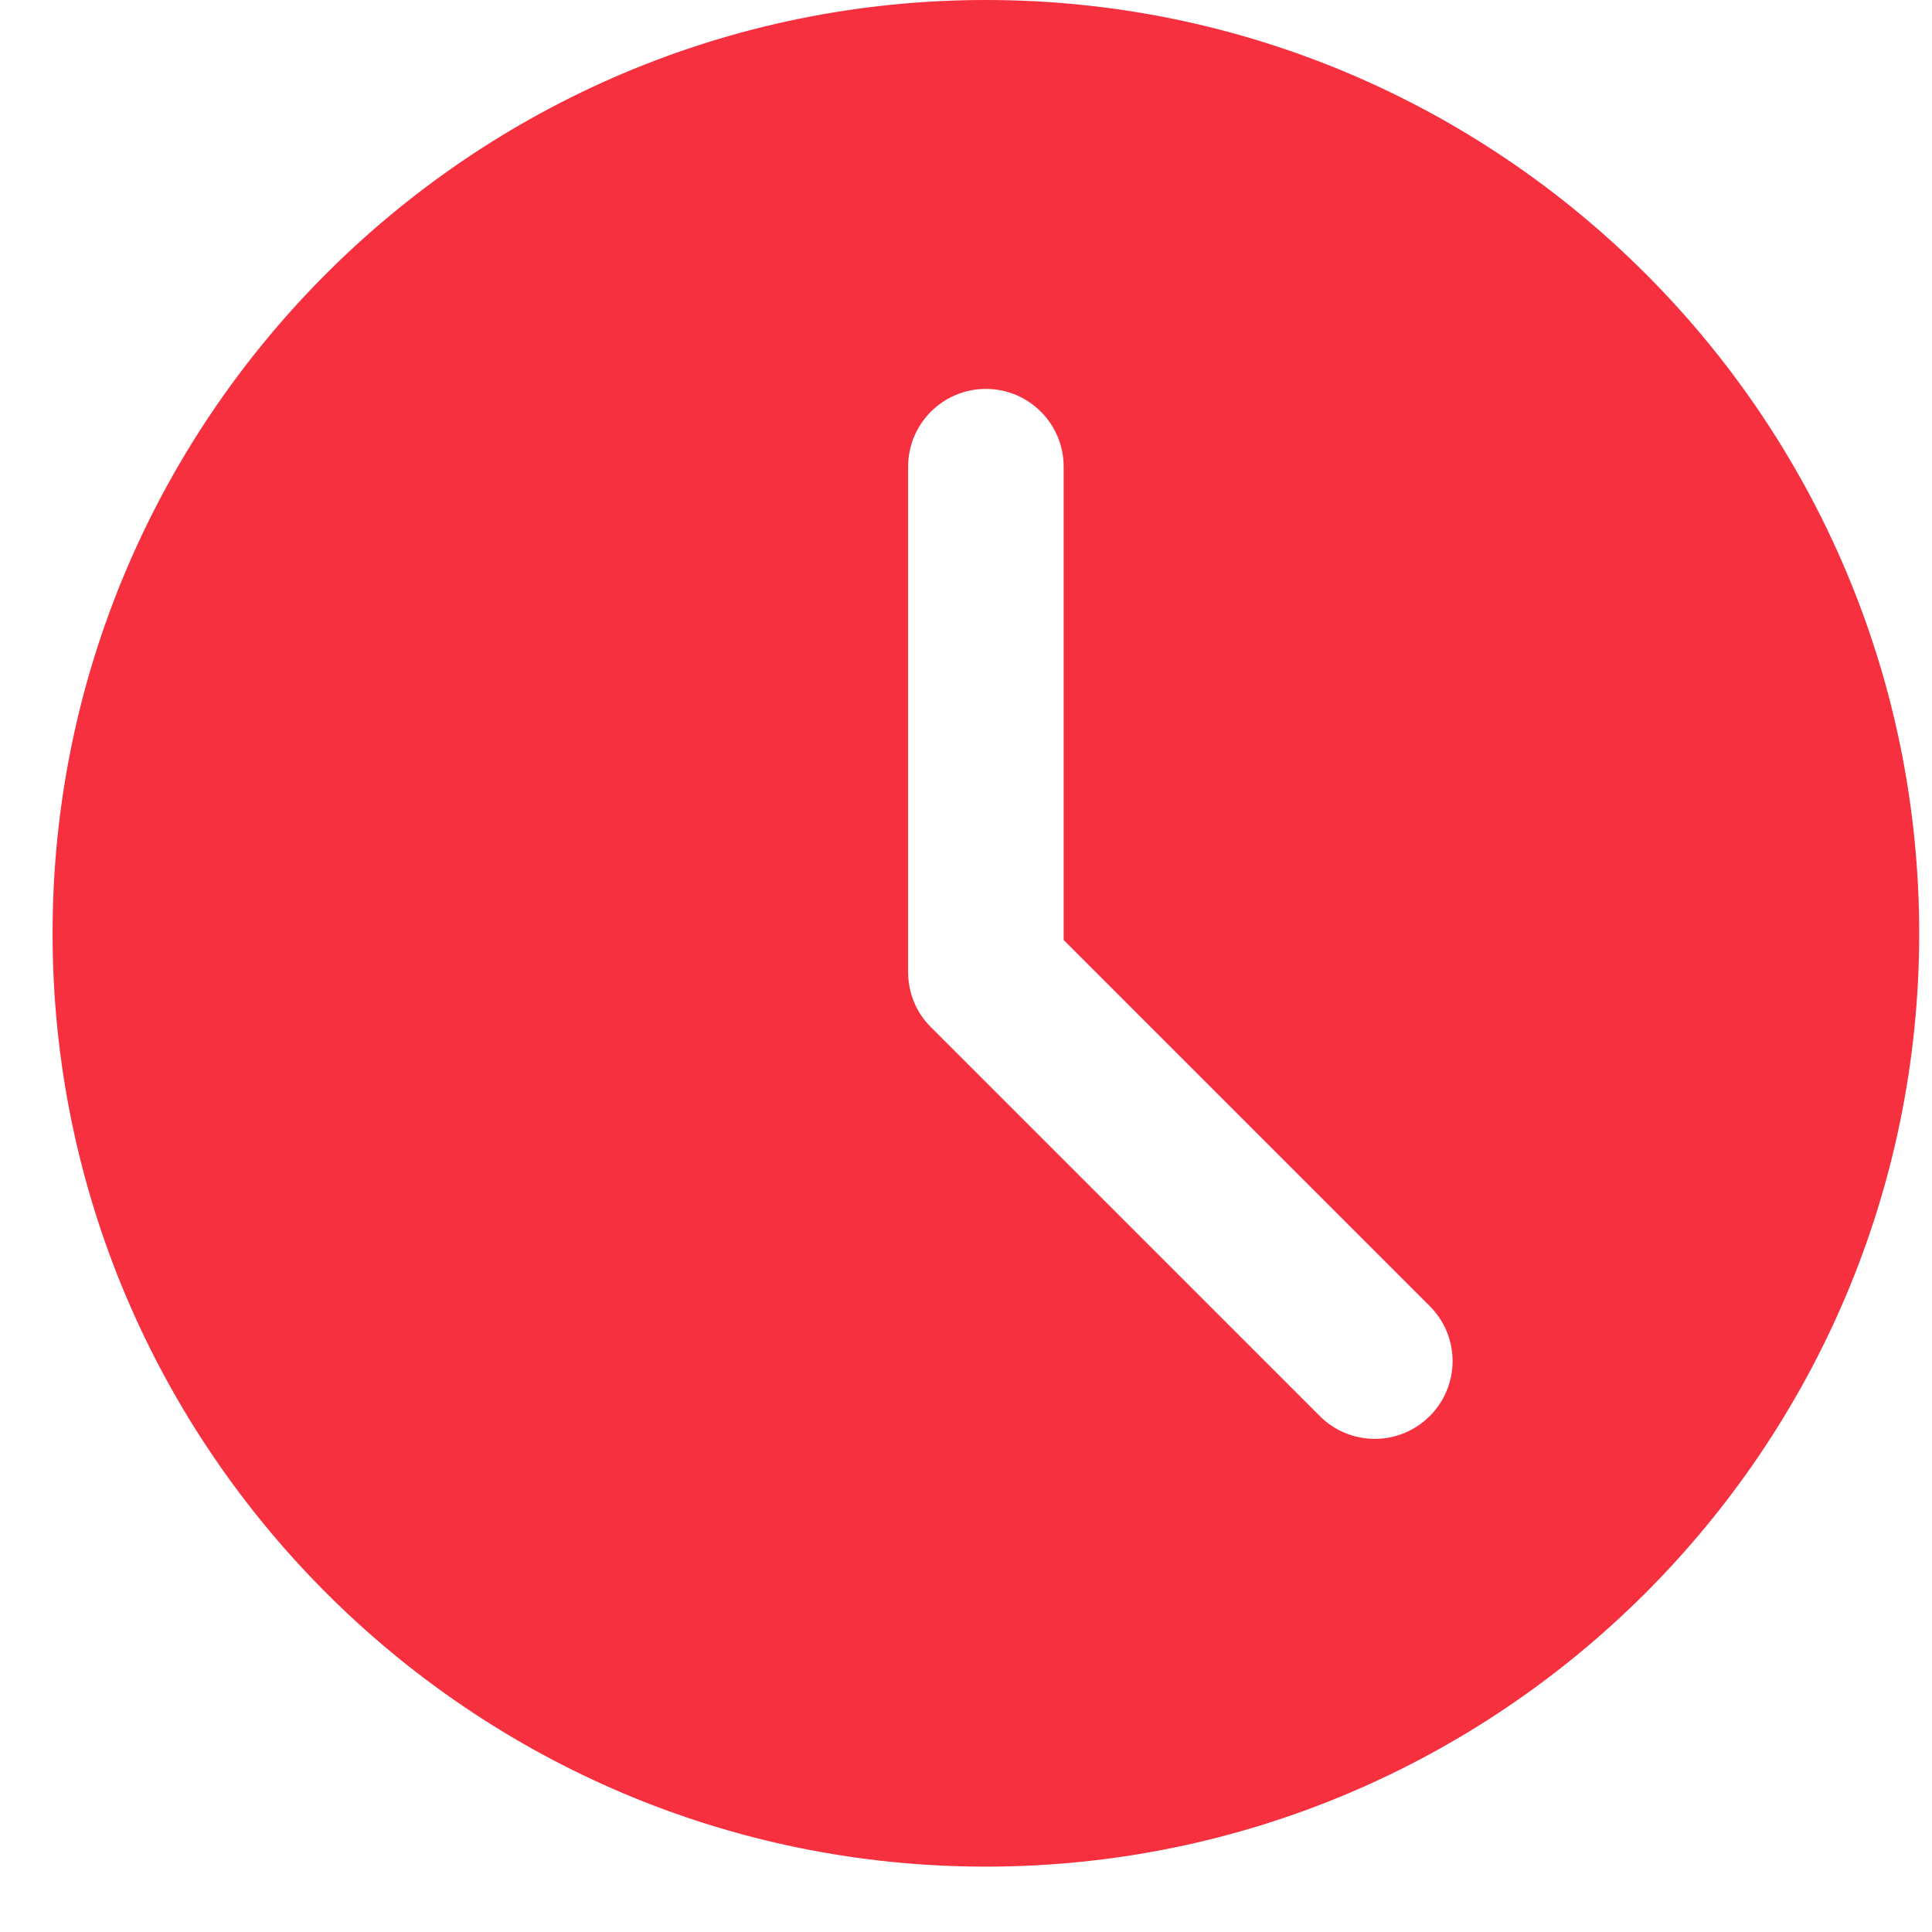 <svg width="24" height="24" viewBox="0 0 24 24" fill="none" xmlns="http://www.w3.org/2000/svg">
<g id="Group 5019">
<path id="Vector" d="M12.247 -3.05176e-05C5.854 -3.05176e-05 0.653 5.201 0.653 11.594C0.653 17.987 5.854 23.188 12.247 23.188C18.64 23.188 23.841 17.987 23.841 11.594C23.841 5.201 18.64 -3.05176e-05 12.247 -3.05176e-05ZM17.761 17.591C17.573 17.779 17.325 17.874 17.078 17.874C16.831 17.874 16.583 17.779 16.395 17.591L11.564 12.76C11.382 12.58 11.281 12.334 11.281 12.077V5.797C11.281 5.263 11.714 4.831 12.247 4.831C12.78 4.831 13.213 5.263 13.213 5.797V11.677L17.761 16.225C18.139 16.603 18.139 17.213 17.761 17.591Z" fill="#F6303F"/>
</g>
</svg>
